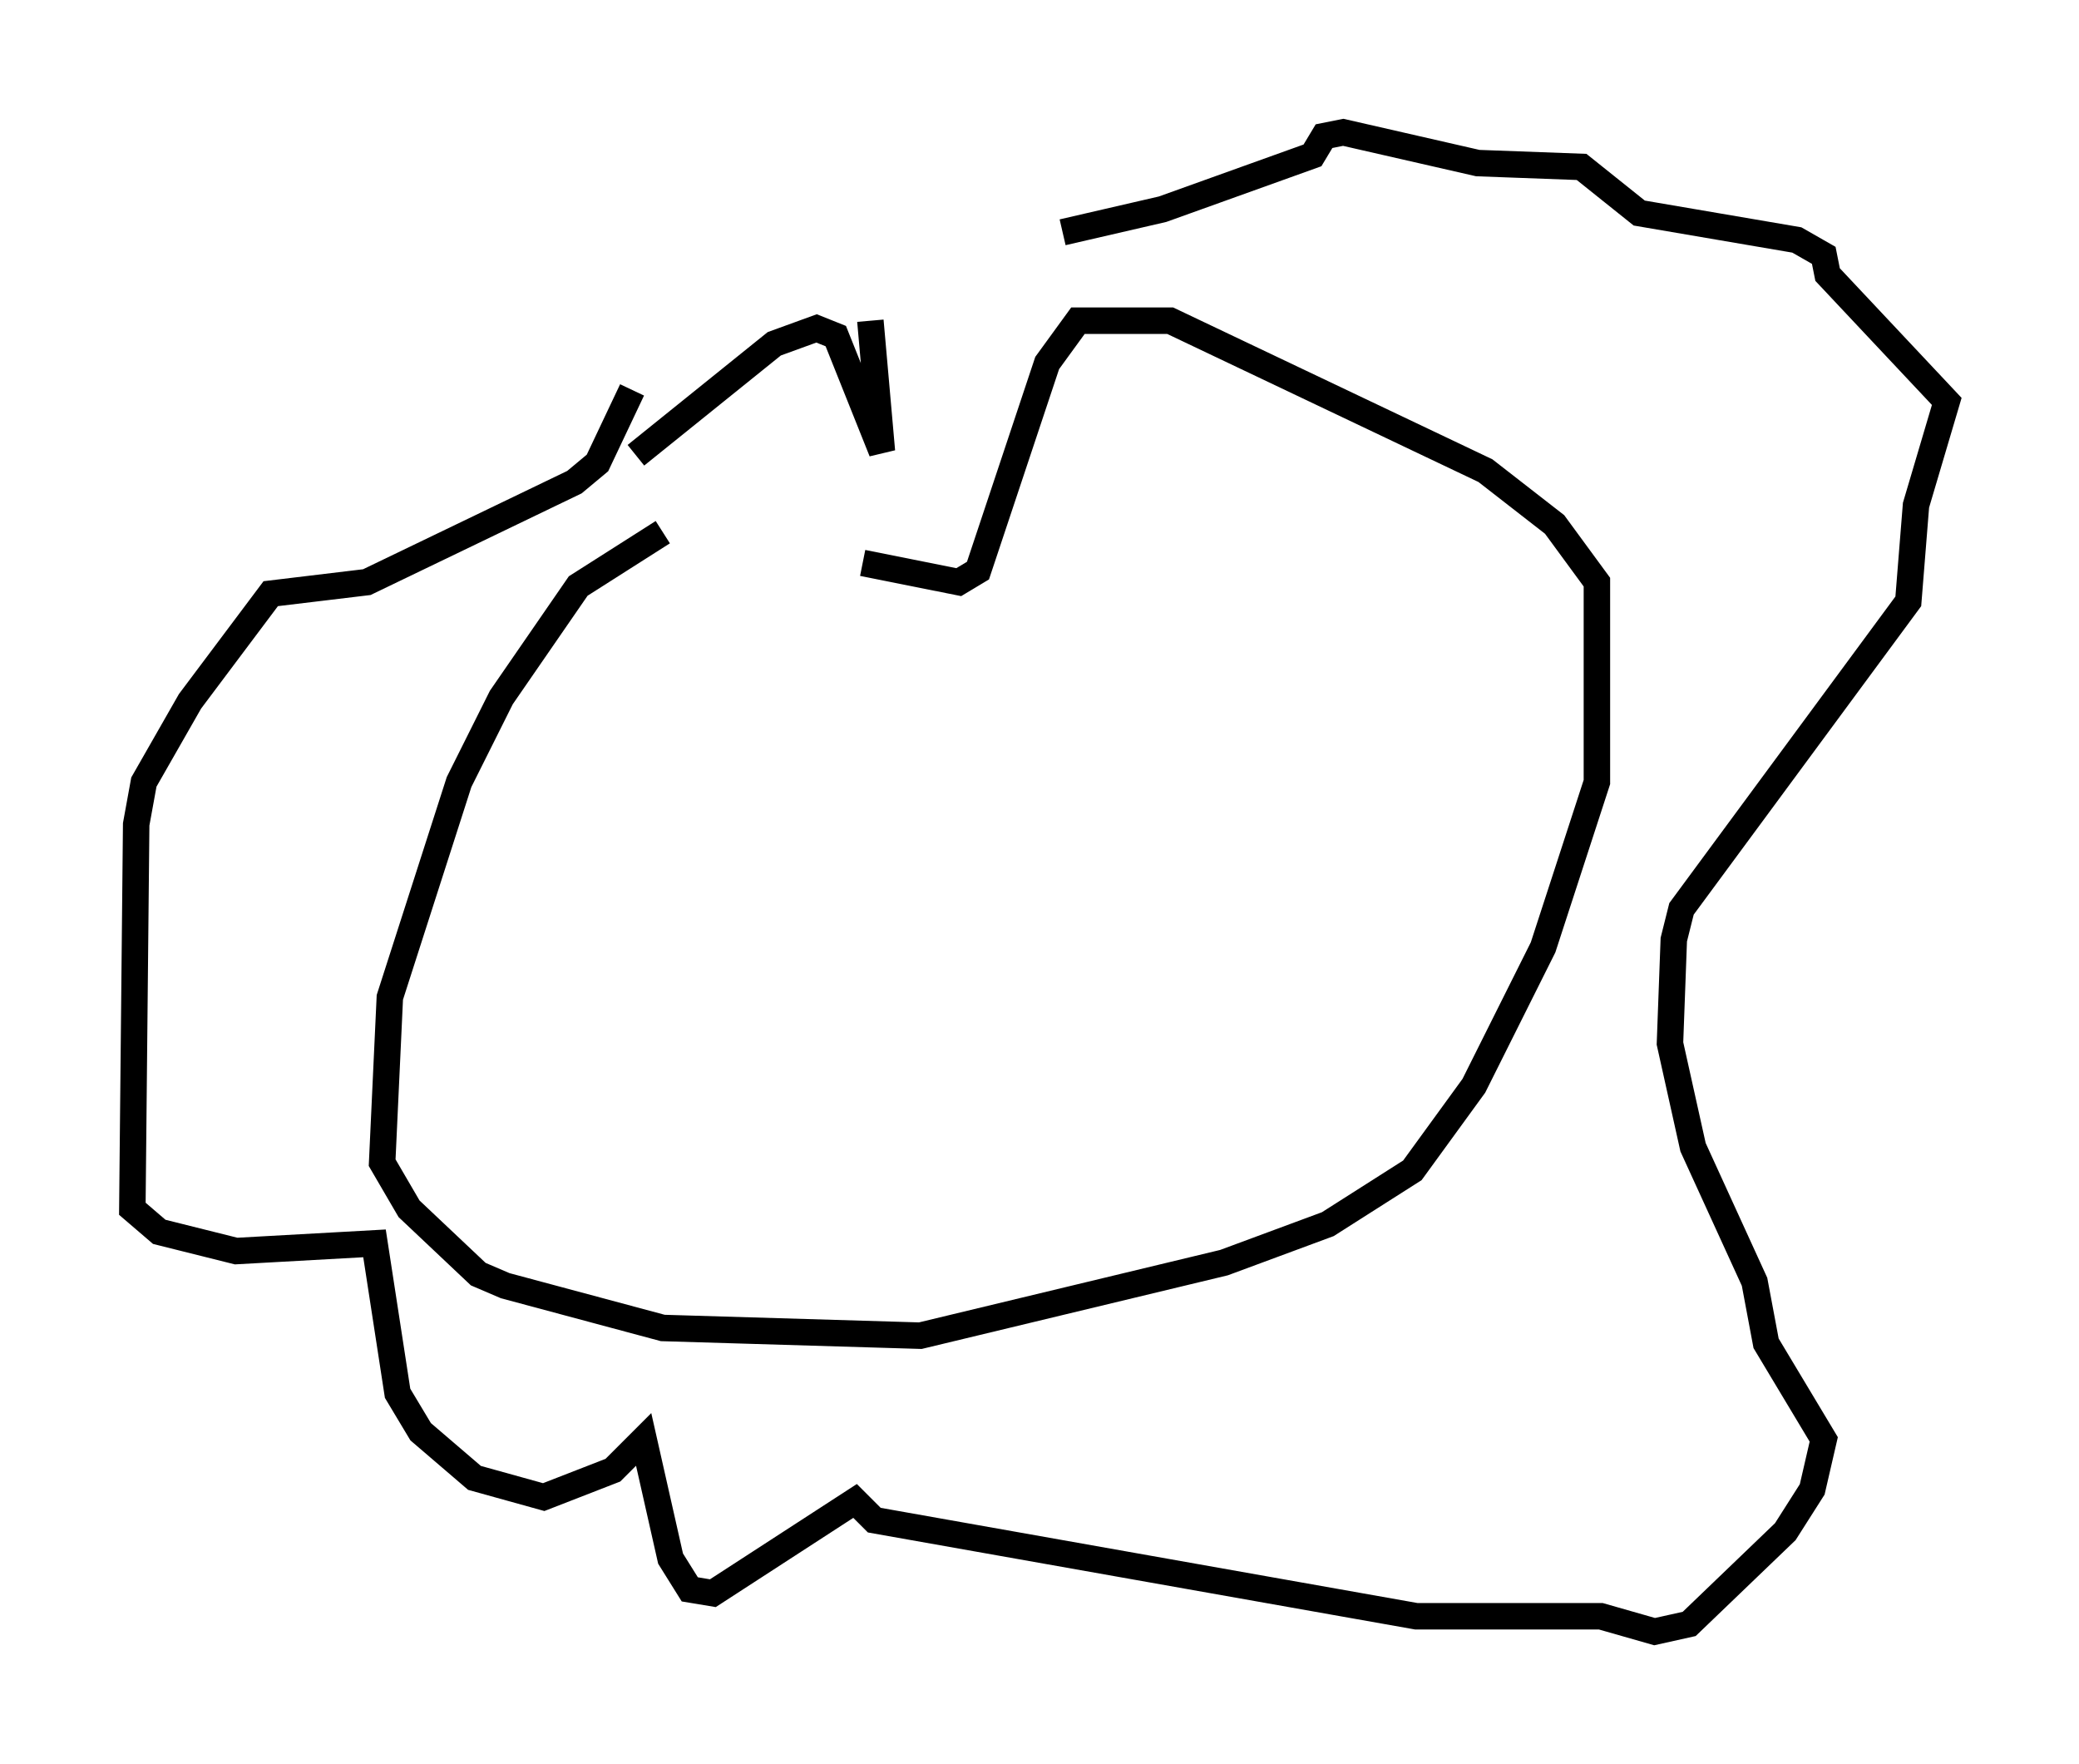<?xml version="1.0" encoding="utf-8" ?>
<svg baseProfile="full" height="66.648" version="1.1" width="78.559" xmlns="http://www.w3.org/2000/svg" xmlns:ev="http://www.w3.org/2001/xml-events" xmlns:xlink="http://www.w3.org/1999/xlink"><defs /><rect fill="white" height="66.648" width="78.559" x="0" y="0" /><path d="M32.743, 19.816 m-7.698, 0.291 l-3.196, 2.034 -2.905, 4.212 l-1.598, 3.196 -2.615, 8.134 l-0.291, 6.246 1.017, 1.743 l2.615, 2.469 1.017, 0.436 l5.955, 1.598 9.732, 0.291 l11.475, -2.76 3.922, -1.453 l3.196, -2.034 2.324, -3.196 l2.615, -5.229 2.034, -6.246 l0.0, -7.553 -1.598, -2.179 l-2.615, -2.034 -11.911, -5.665 l-3.486, 0.0 -1.162, 1.598 l-2.615, 7.844 -0.726, 0.436 l-3.631, -0.726 m0.291, -9.151 l0.436, 4.939 -1.743, -4.358 l-0.726, -0.291 -1.598, 0.581 l-5.229, 4.212 m-0.145, -2.469 l-1.307, 2.76 -0.872, 0.726 l-7.844, 3.777 -3.631, 0.436 l-3.05, 4.067 -1.743, 3.05 l-0.291, 1.598 -0.145, 14.525 l1.017, 0.872 2.905, 0.726 l5.229, -0.291 0.872, 5.665 l0.872, 1.453 2.034, 1.743 l2.615, 0.726 2.615, -1.017 l1.162, -1.162 1.017, 4.503 l0.726, 1.162 0.872, 0.145 l5.374, -3.486 0.726, 0.726 l20.48, 3.631 6.972, 0.0 l2.034, 0.581 1.307, -0.291 l3.631, -3.486 1.017, -1.598 l0.436, -1.888 -2.179, -3.631 l-0.436, -2.324 -2.324, -5.084 l-0.872, -3.922 0.145, -3.922 l0.291, -1.162 8.57, -11.62 l0.291, -3.631 1.162, -3.922 l-4.503, -4.793 -0.145, -0.726 l-1.017, -0.581 -5.955, -1.017 l-2.179, -1.743 -3.922, -0.145 l-5.084, -1.162 -0.726, 0.145 l-0.436, 0.726 -5.665, 2.034 l-3.777, 0.872 " fill="none" stroke="black" stroke-width="1" /></svg>